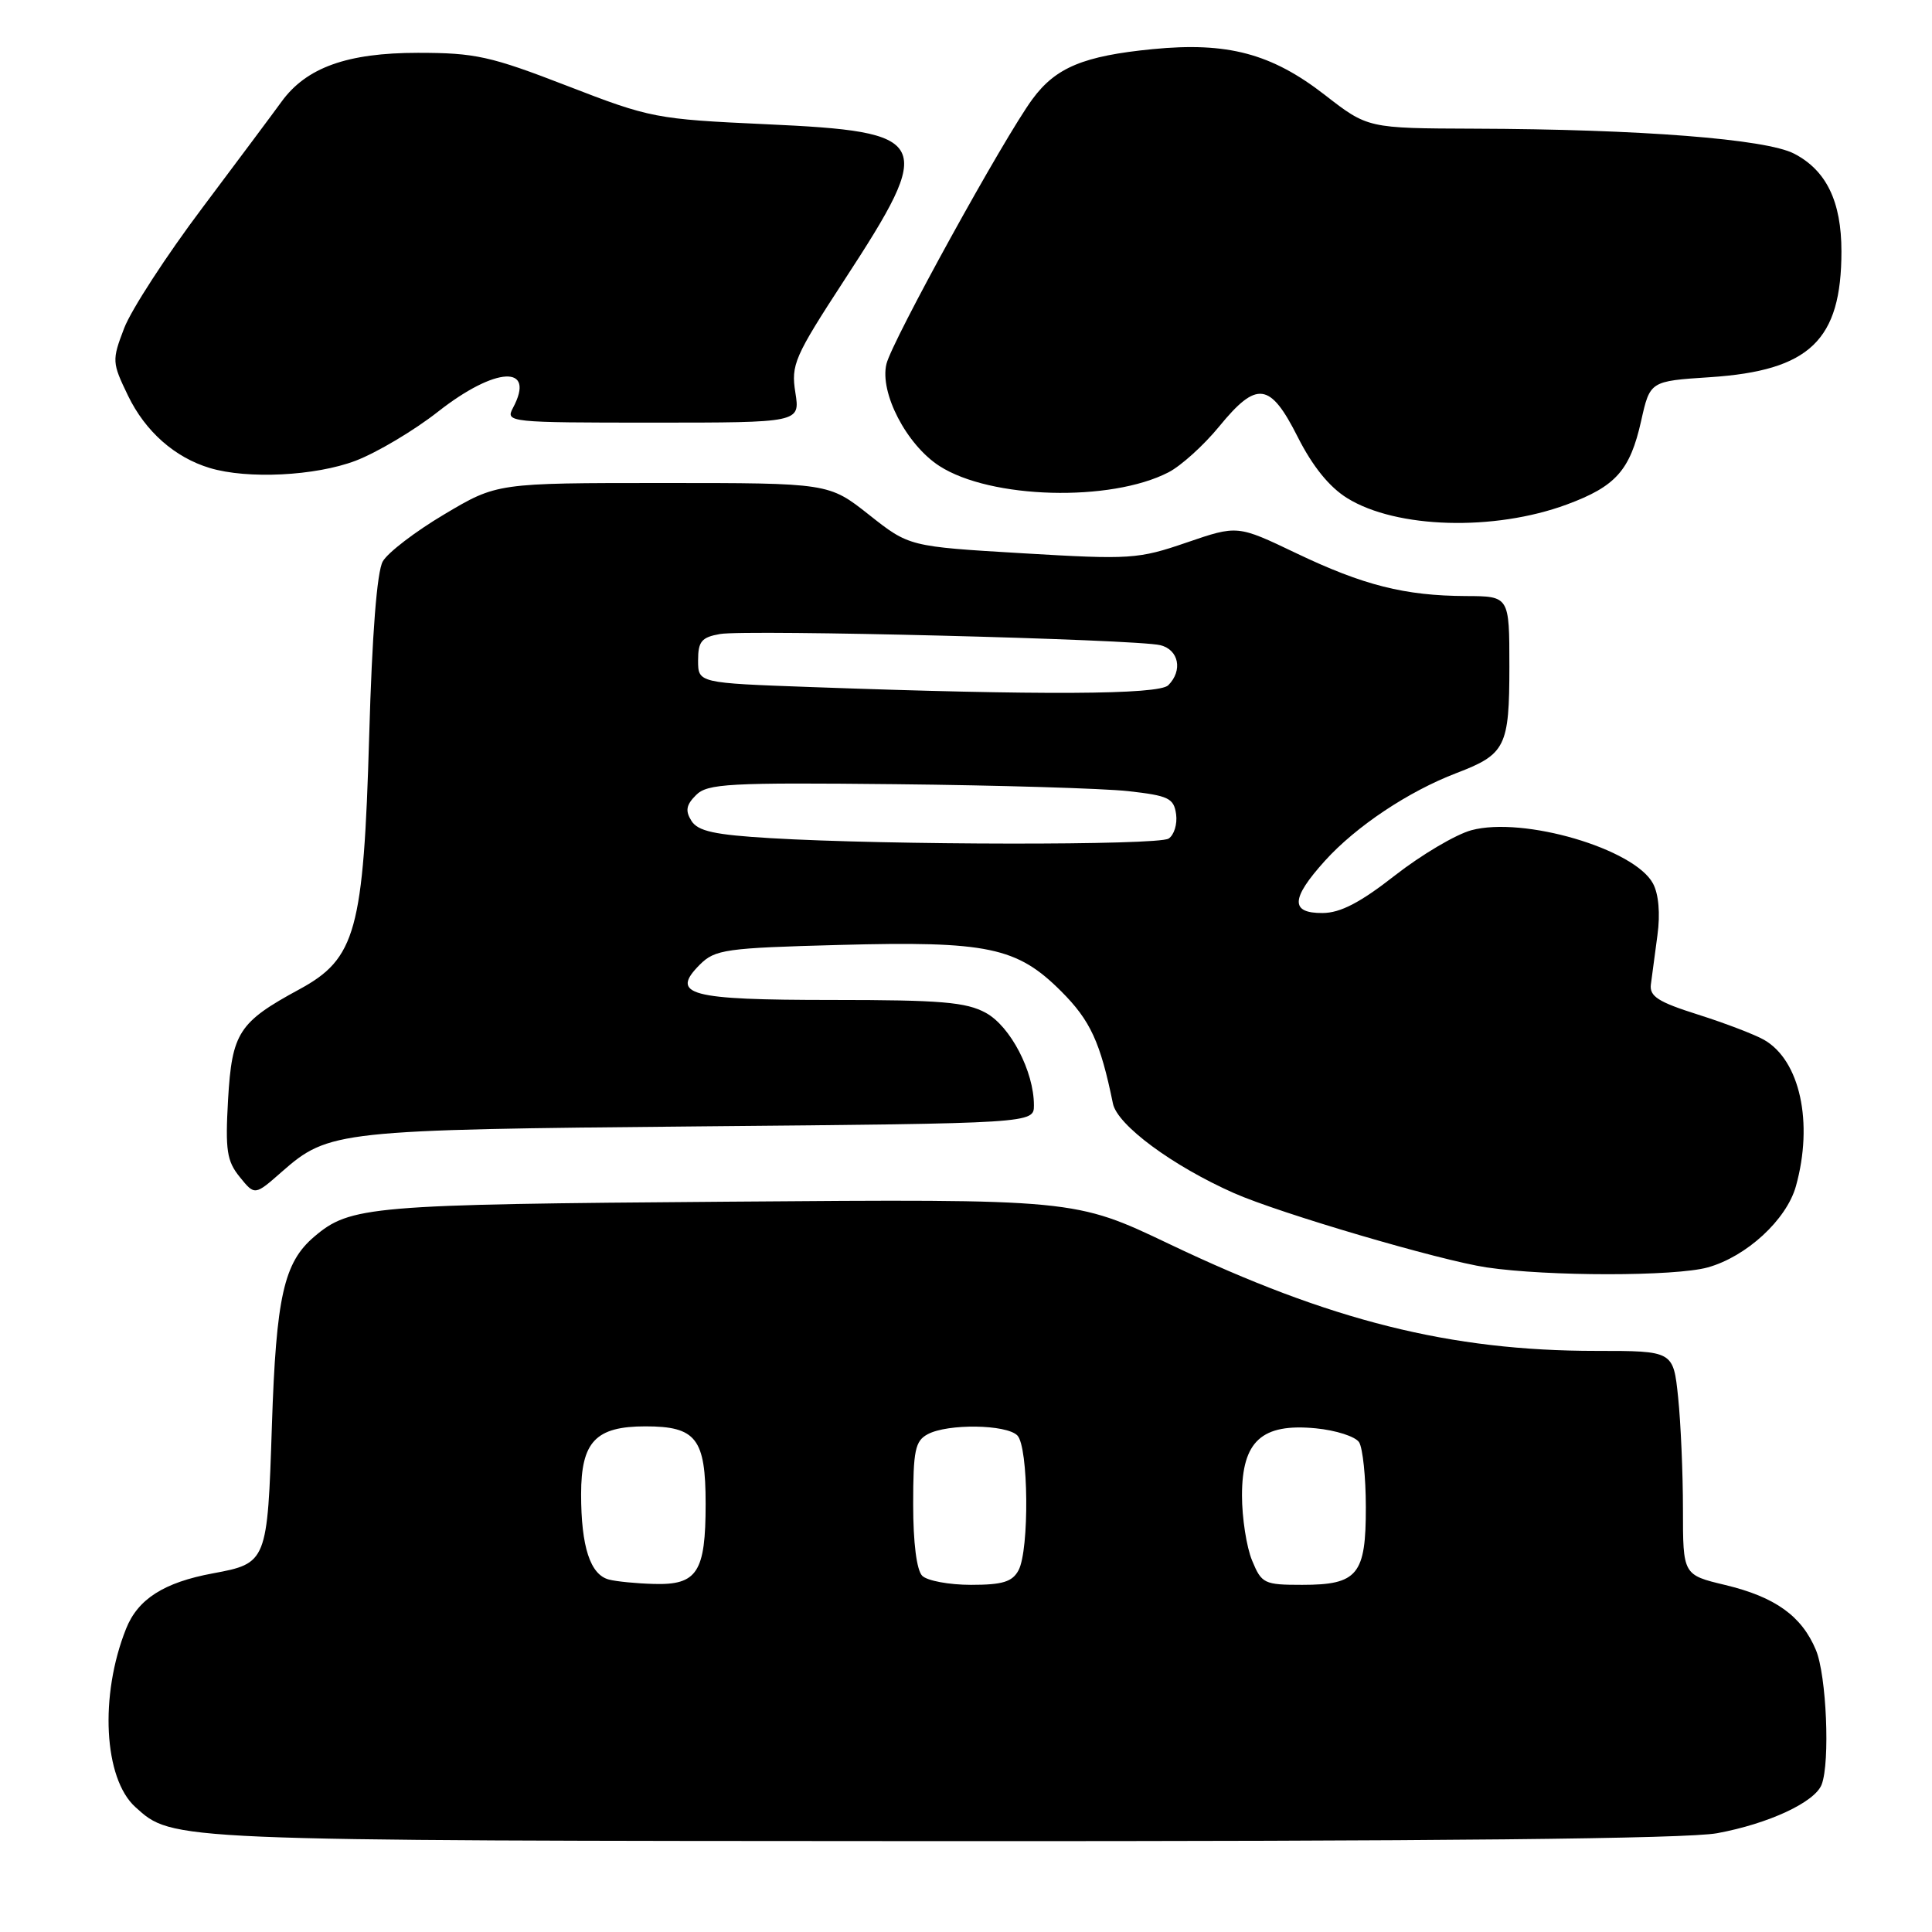 <?xml version="1.0" encoding="UTF-8" standalone="no"?>
<!DOCTYPE svg PUBLIC "-//W3C//DTD SVG 1.1//EN" "http://www.w3.org/Graphics/SVG/1.1/DTD/svg11.dtd" >
<svg xmlns="http://www.w3.org/2000/svg" xmlns:xlink="http://www.w3.org/1999/xlink" version="1.1" viewBox="0 0 256 256">
 <g >
 <path fill="currentColor"
d=" M 227.53 242.91 C 234.36 241.65 240.48 238.80 241.38 236.46 C 242.51 233.50 242.02 221.99 240.62 218.64 C 238.74 214.13 235.23 211.61 228.60 210.02 C 223.00 208.68 223.00 208.68 223.00 199.99 C 223.00 195.21 222.71 188.53 222.36 185.15 C 221.72 179.00 221.72 179.00 211.49 179.00 C 192.17 179.00 176.28 175.02 154.96 164.85 C 142.42 158.87 142.42 158.87 96.46 159.23 C 48.85 159.59 46.41 159.80 41.61 163.89 C 37.61 167.30 36.59 171.85 36.03 188.83 C 35.44 207.00 35.38 207.15 28.20 208.48 C 21.72 209.68 18.26 211.89 16.70 215.83 C 13.17 224.69 13.75 235.65 17.93 239.44 C 22.91 243.94 22.09 243.91 124.57 243.96 C 190.59 243.99 223.52 243.65 227.53 242.91 Z  M 226.28 167.94 C 231.42 166.51 236.73 161.62 237.97 157.17 C 240.31 148.76 238.51 140.50 233.74 137.78 C 232.51 137.08 228.57 135.57 225.00 134.44 C 219.71 132.77 218.55 132.02 218.75 130.44 C 218.89 129.37 219.29 126.43 219.62 123.91 C 220.01 121.07 219.78 118.46 219.03 117.07 C 216.57 112.47 201.86 108.15 194.96 110.01 C 192.90 110.57 188.35 113.26 184.85 115.99 C 180.24 119.60 177.61 120.97 175.25 120.98 C 170.95 121.01 171.03 119.08 175.55 114.07 C 179.69 109.49 186.62 104.87 193.00 102.43 C 199.50 99.95 200.00 98.94 200.00 88.31 C 200.00 79.00 200.00 79.00 194.25 78.98 C 186.13 78.94 180.66 77.56 171.73 73.29 C 163.97 69.58 163.97 69.58 157.23 71.89 C 150.81 74.09 149.80 74.16 135.49 73.31 C 120.47 72.42 120.47 72.42 115.15 68.21 C 109.82 64.00 109.82 64.00 87.84 64.00 C 65.85 64.00 65.85 64.00 58.89 68.14 C 55.06 70.41 51.38 73.22 50.72 74.39 C 49.95 75.74 49.30 84.06 48.92 97.50 C 48.17 123.36 47.16 127.03 39.65 131.10 C 31.63 135.45 30.74 136.83 30.22 145.69 C 29.84 152.42 30.05 153.84 31.77 155.96 C 33.76 158.42 33.76 158.42 37.35 155.26 C 43.55 149.82 44.78 149.69 92.75 149.25 C 137.00 148.85 137.00 148.85 137.00 146.45 C 137.00 141.97 133.89 136.00 130.63 134.21 C 128.02 132.78 124.65 132.50 110.30 132.50 C 91.29 132.50 88.74 131.82 92.74 127.81 C 94.75 125.81 96.14 125.61 111.20 125.21 C 130.89 124.68 134.75 125.49 140.62 131.36 C 144.48 135.22 145.80 138.08 147.47 146.23 C 148.05 149.08 155.36 154.48 163.50 158.09 C 169.59 160.78 190.81 167.02 197.00 167.94 C 205.12 169.14 221.94 169.14 226.28 167.94 Z  M 207.61 66.85 C 214.10 64.45 215.99 62.33 217.46 55.77 C 218.64 50.50 218.64 50.50 226.59 49.98 C 239.81 49.11 244.00 45.09 244.00 33.30 C 244.00 26.70 242.00 22.57 237.73 20.36 C 234.00 18.42 217.35 17.12 195.37 17.05 C 181.24 17.00 181.24 17.00 175.55 12.58 C 168.48 7.09 162.64 5.54 152.74 6.51 C 143.56 7.41 139.89 8.94 136.80 13.14 C 133.01 18.29 118.21 45.15 117.46 48.22 C 116.53 52.03 120.12 58.94 124.48 61.75 C 131.26 66.12 147.16 66.55 154.84 62.58 C 156.49 61.73 159.51 59.00 161.54 56.52 C 166.54 50.41 168.29 50.64 171.95 57.89 C 173.92 61.79 176.14 64.54 178.52 66.01 C 185.03 70.04 197.97 70.41 207.61 66.85 Z  M 47.12 61.05 C 49.94 59.97 54.86 57.05 58.04 54.55 C 65.68 48.55 71.06 48.29 67.96 54.07 C 66.96 55.95 67.46 56.00 86.48 56.00 C 106.02 56.00 106.02 56.00 105.39 52.02 C 104.80 48.33 105.26 47.27 111.88 37.11 C 124.00 18.53 123.46 17.46 101.50 16.46 C 86.92 15.79 86.18 15.65 75.16 11.38 C 64.98 7.44 62.97 7.00 55.37 7.00 C 46.01 7.00 40.58 8.95 37.30 13.48 C 36.31 14.85 31.59 21.17 26.82 27.53 C 22.04 33.88 17.38 41.06 16.45 43.49 C 14.82 47.76 14.84 48.03 16.97 52.44 C 19.26 57.17 23.15 60.61 27.79 62.01 C 32.79 63.52 41.80 63.07 47.12 61.05 Z  M 80.69 209.30 C 78.21 208.66 77.00 204.95 77.00 197.99 C 77.00 191.03 78.93 189.00 85.53 189.00 C 92.25 189.00 93.50 190.62 93.50 199.27 C 93.50 208.34 92.39 210.05 86.63 209.88 C 84.36 209.82 81.69 209.56 80.69 209.30 Z  M 122.20 208.80 C 121.46 208.06 121.00 204.43 121.00 199.34 C 121.00 192.19 121.26 190.93 122.93 190.04 C 125.58 188.62 133.33 188.73 134.80 190.20 C 136.29 191.69 136.41 205.36 134.96 208.07 C 134.14 209.60 132.85 210.00 128.66 210.00 C 125.77 210.00 122.86 209.46 122.20 208.80 Z  M 165.91 206.78 C 165.17 205.00 164.57 201.12 164.57 198.16 C 164.57 190.95 167.19 188.57 174.35 189.26 C 177.02 189.52 179.61 190.35 180.09 191.11 C 180.57 191.88 180.98 195.73 180.98 199.68 C 181.00 208.66 179.91 210.00 172.55 210.00 C 167.51 210.00 167.17 209.84 165.91 206.78 Z  M 102.10 111.06 C 94.69 110.62 92.48 110.14 91.62 108.77 C 90.78 107.44 90.92 106.65 92.23 105.35 C 93.74 103.83 96.54 103.68 118.71 103.91 C 132.34 104.05 146.20 104.47 149.50 104.83 C 154.84 105.43 155.54 105.76 155.84 107.89 C 156.02 109.20 155.57 110.66 154.84 111.12 C 153.41 112.03 117.69 111.99 102.10 111.06 Z  M 107.50 91.04 C 92.50 90.50 92.50 90.50 92.50 87.51 C 92.50 84.99 92.96 84.44 95.41 84.01 C 98.92 83.40 150.56 84.70 153.75 85.49 C 156.20 86.09 156.75 88.85 154.80 90.80 C 153.54 92.06 137.86 92.14 107.50 91.04 Z "/>
</g>
</svg>